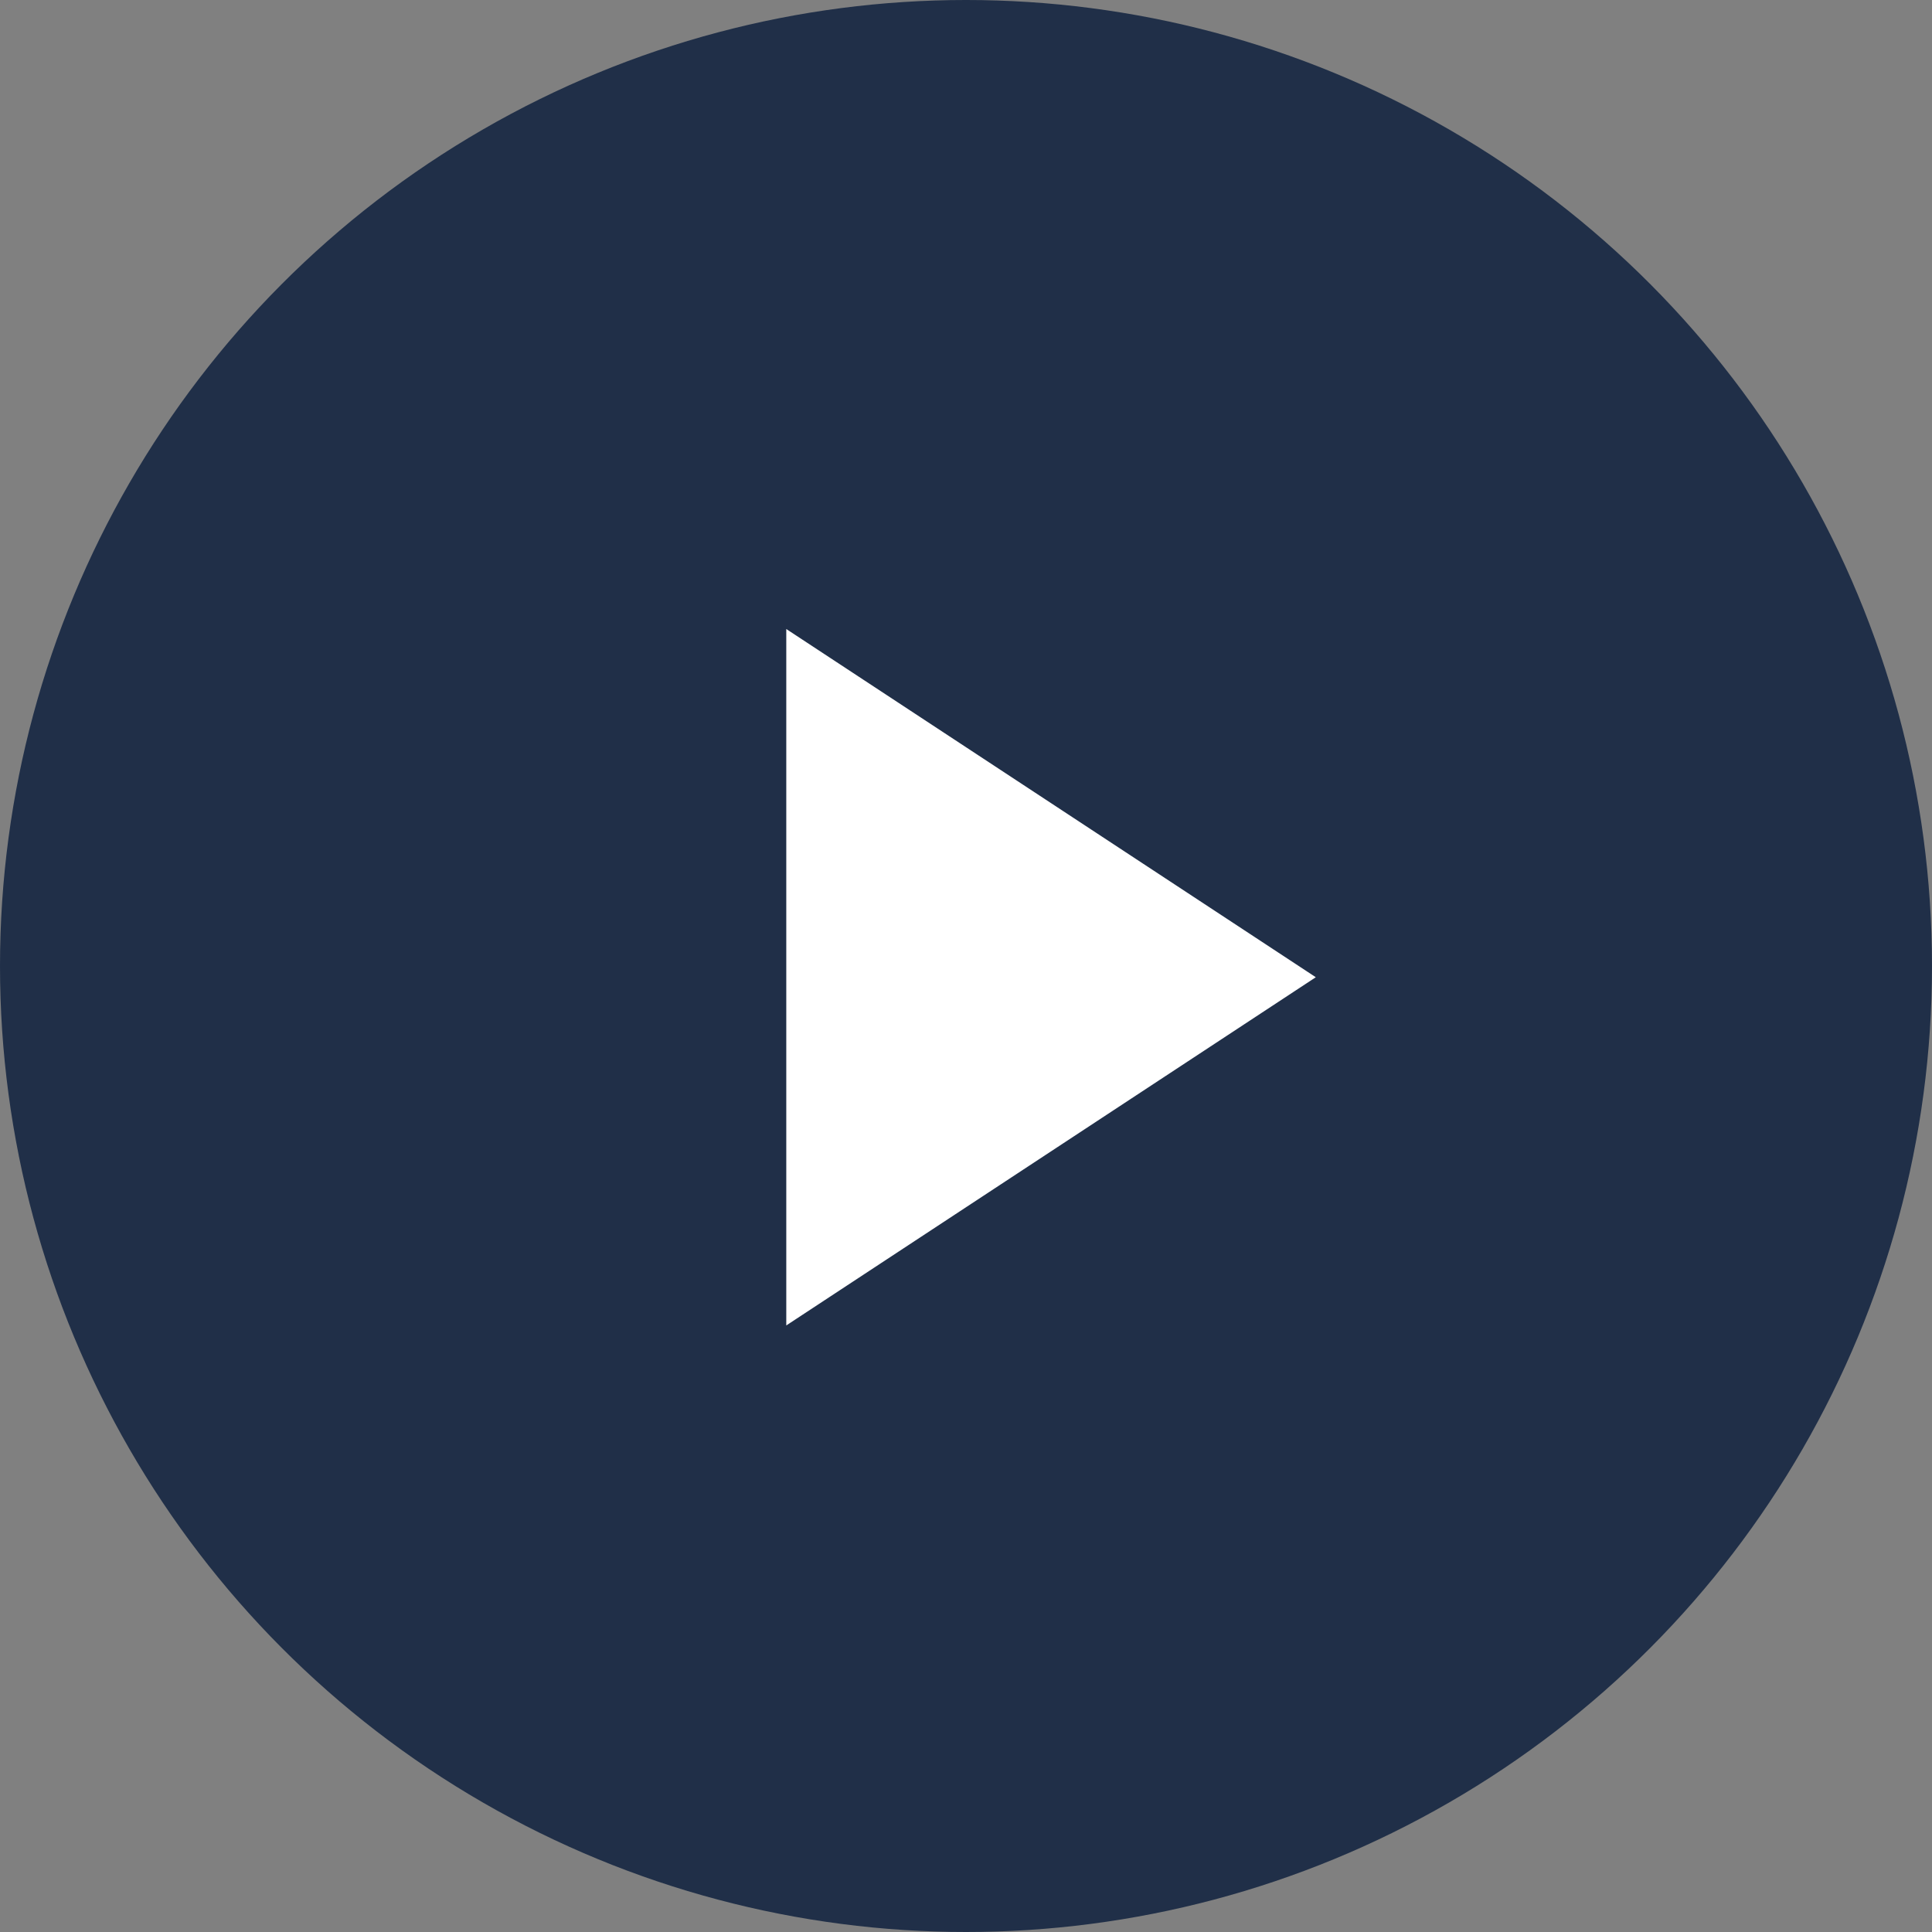 <svg width="86" height="86" viewBox="0 0 86 86" fill="none" xmlns="http://www.w3.org/2000/svg">
<rect x="0" y="0" width="86" height="86" fill="#808080" stroke="none"/>
<circle opacity="0.75" cx="43" cy="43" r="43" fill="#011536"/>
<path d="M35 28V59L58.571 43.5L35 28Z" fill="white"/>
</svg>
